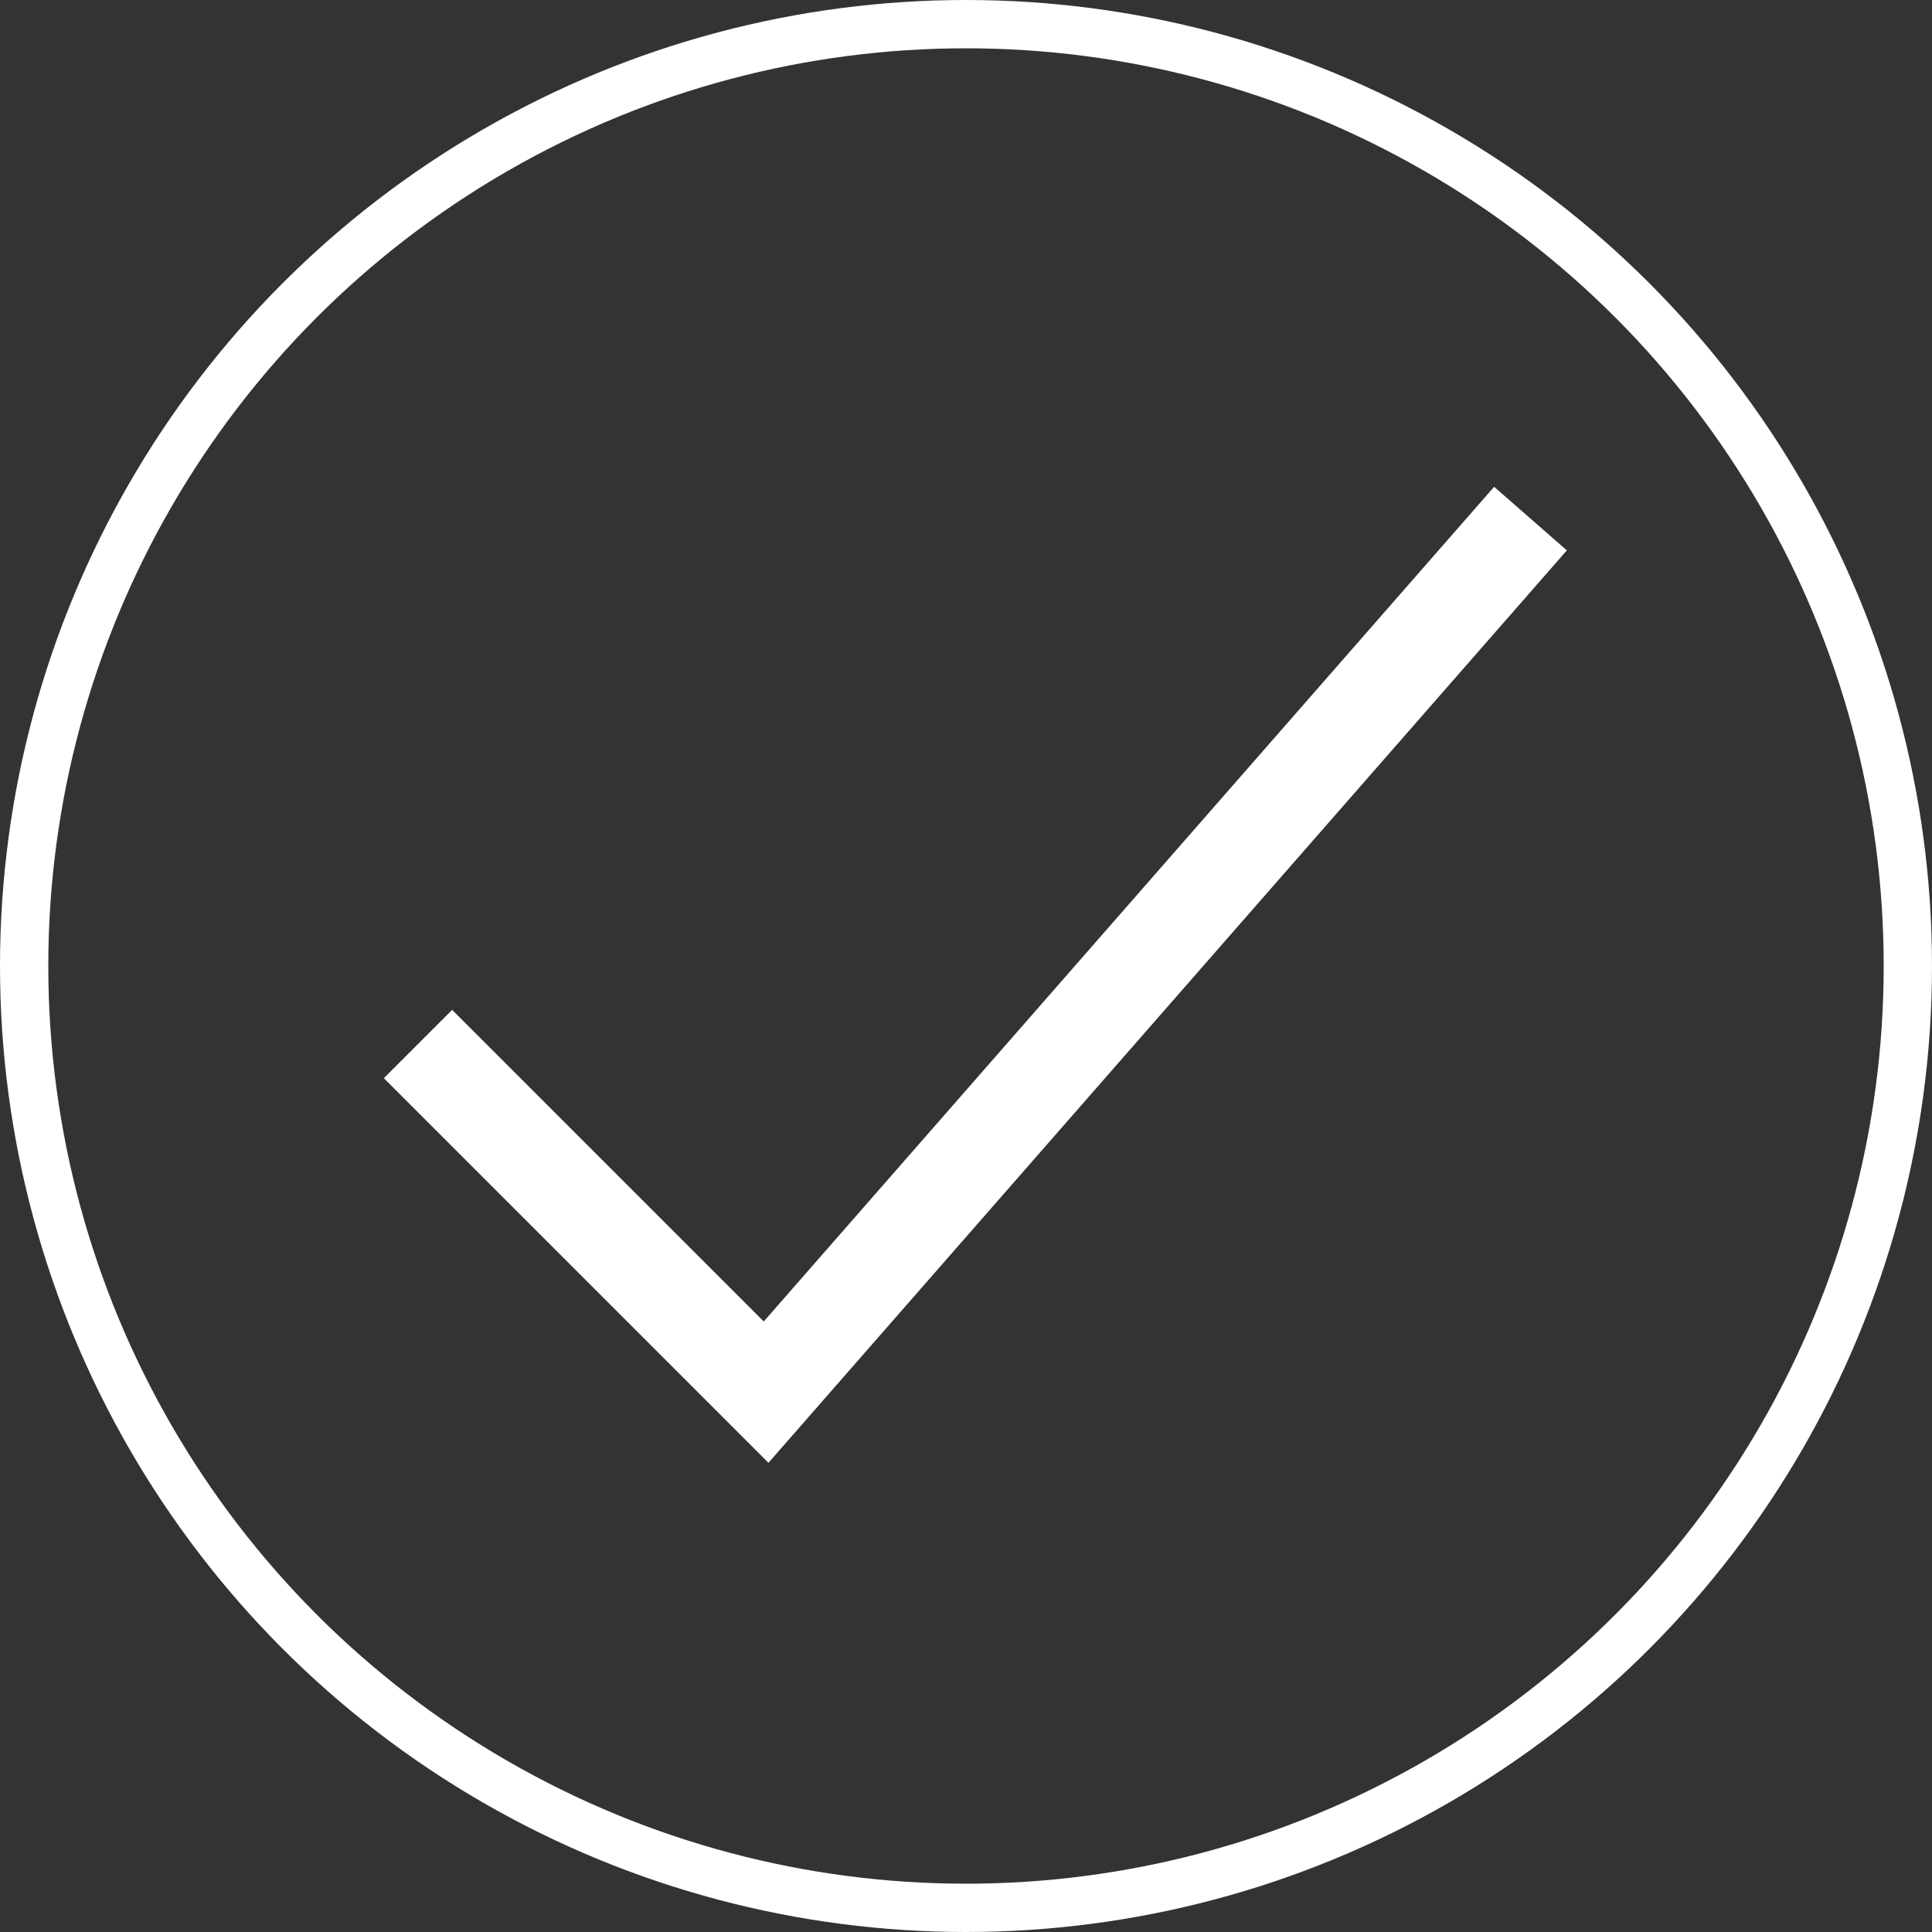 <svg width="80" height="80" viewBox="0 0 80 80" fill="none" xmlns="http://www.w3.org/2000/svg">
<rect x="0" y="0" width="80" height="80" fill="#333333" stroke="none"/>
<circle cx="40" cy="40" r="39" stroke="white" stroke-width="2"/>
<path d="M62.057 22.979L31.723 57.645L18.723 44.645" stroke="white" stroke-width="4" stroke-miterlimit="10" stroke-linecap="square"/>
</svg>
